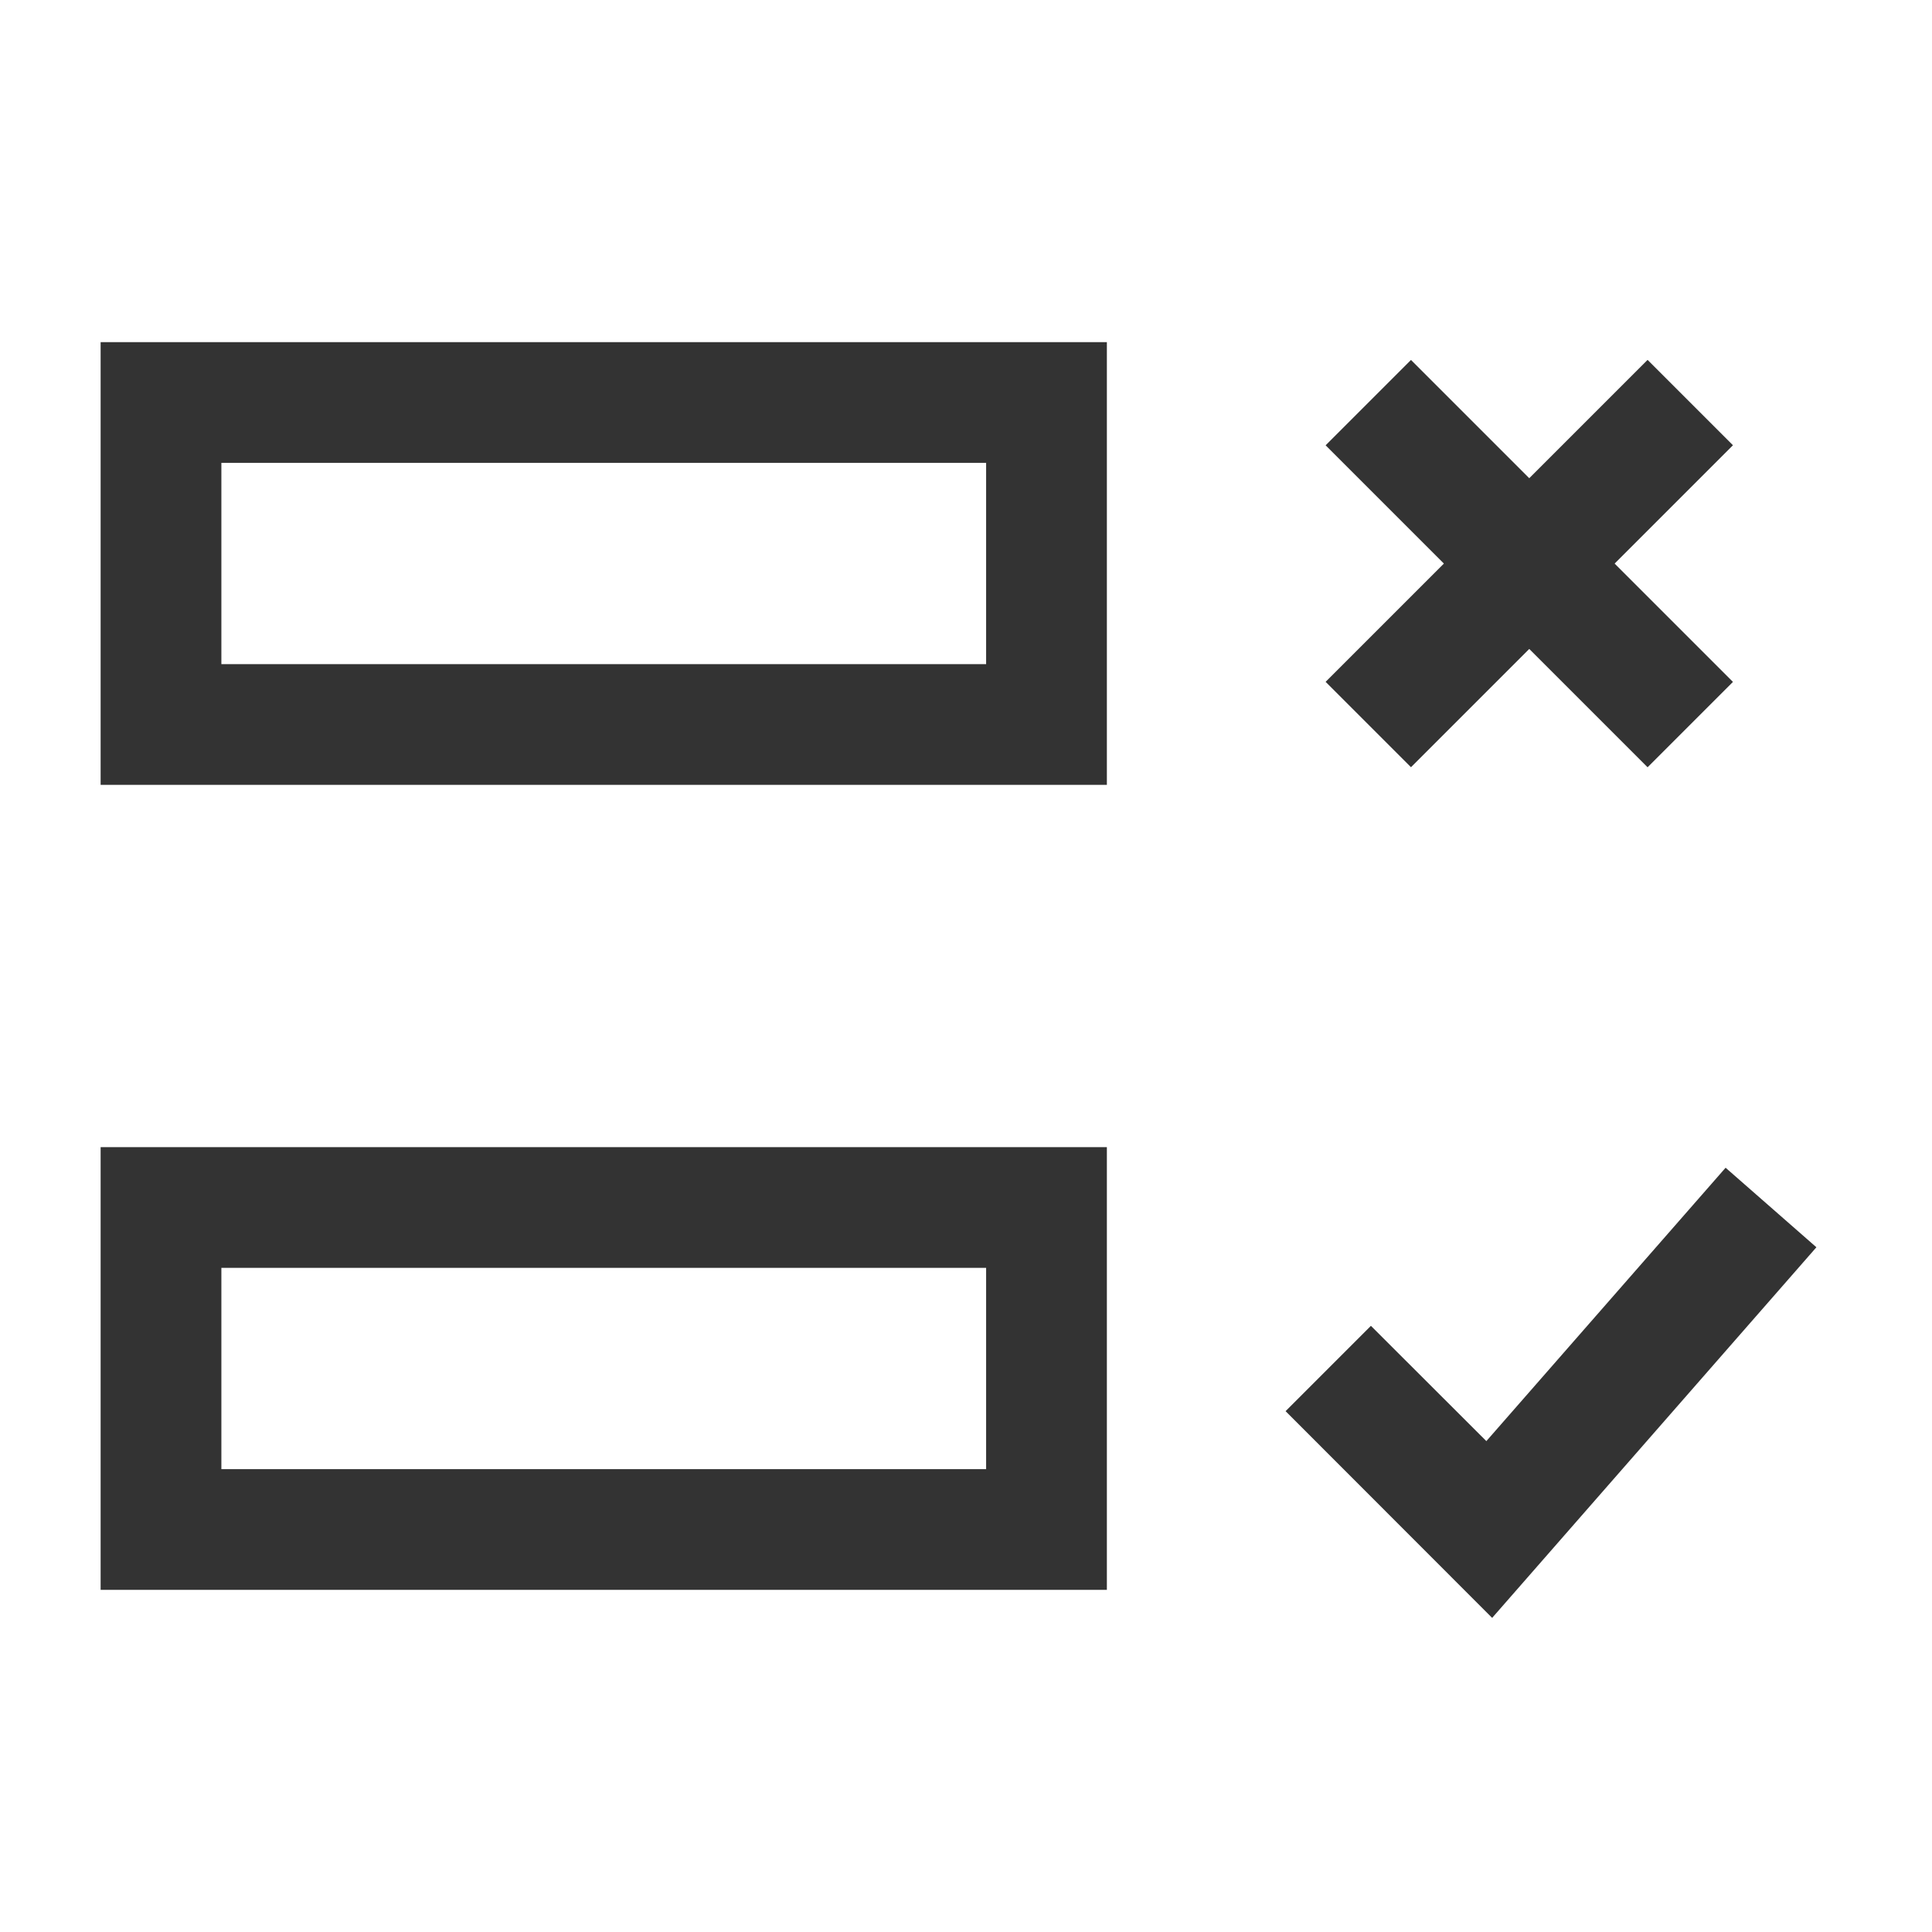 <?xml version="1.0" encoding="iso-8859-1"?>
<svg version="1.1" id="&#x56FE;&#x5C42;_1" xmlns="http://www.w3.org/2000/svg" xmlns:xlink="http://www.w3.org/1999/xlink" x="0px"
	 y="0px" viewBox="0 0 24 24" style="enable-background:new 0 0 24 24;" xml:space="preserve">
<rect x="18.25" y="4.172" transform="matrix(0.707 -0.707 0.707 0.707 0.615 15.485)" style="fill:#333333;" width="1.5" height="5.657"/>
<rect x="16.172" y="6.25" transform="matrix(0.707 -0.707 0.707 0.707 0.615 15.485)" style="fill:#333333;" width="5.657" height="1.5"/>
<polygon style="fill:#333333;" points="18.536,20.098 15.97,17.53 17.03,16.47 18.464,17.902 21.436,14.506 22.564,15.494 "/>
<path style="fill:#333333;" d="M13.75,9.75H1.25v-5.5h12.5V9.75z M2.75,8.25h9.5v-2.5h-9.5V8.25z"/>
<path style="fill:#333333;" d="M13.75,19.75H1.25v-5.5h12.5V19.75z M2.75,18.25h9.5v-2.5h-9.5V18.25z"/>
</svg>






